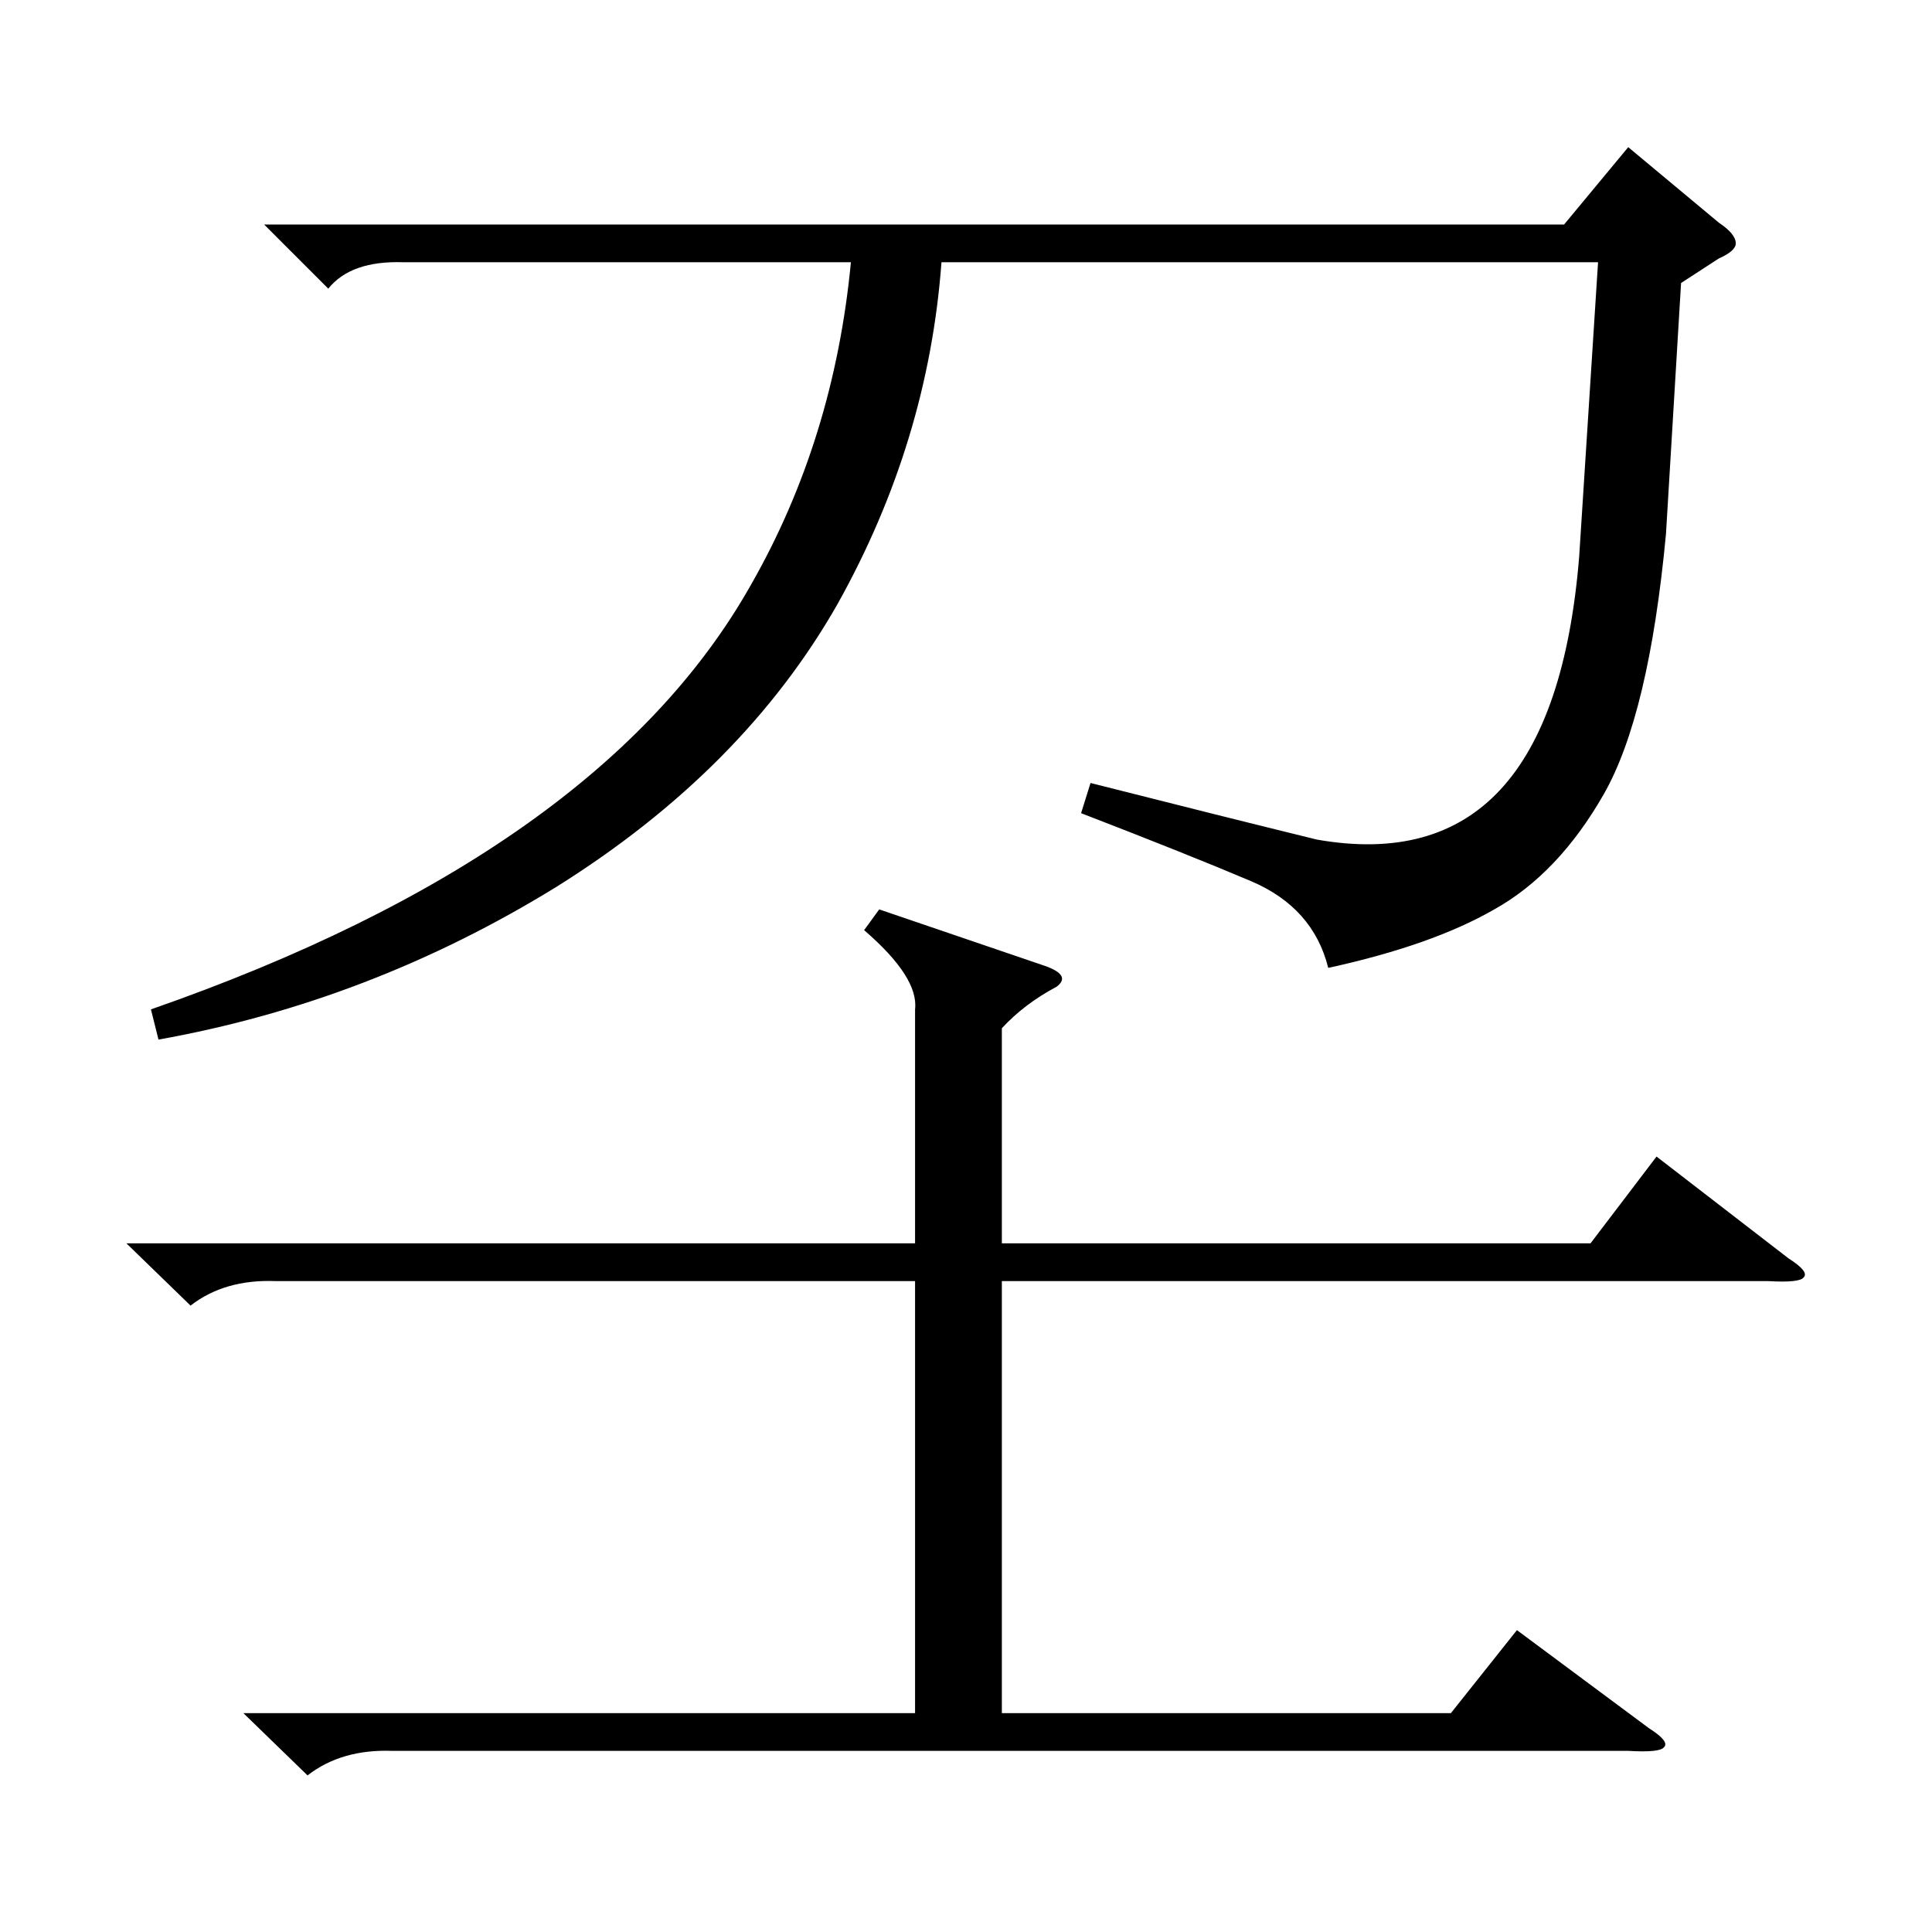 <?xml version="1.0" standalone="no"?>
<!DOCTYPE svg PUBLIC "-//W3C//DTD SVG 1.1//EN" "http://www.w3.org/Graphics/SVG/1.1/DTD/svg11.dtd" >
<svg xmlns="http://www.w3.org/2000/svg" xmlns:xlink="http://www.w3.org/1999/xlink" version="1.1" viewBox="0 -205 1024 1024">
  <g transform="matrix(1 0 0 -1 0 819)">
   <path fill="currentColor"
d="M891 874l-8 -133q-9 -96 -33 -138t-58 -61q-33 -19 -88 -31q-8 32 -41 46t-90 36l5 16q71 -18 120 -30q125 -22 139 150l10 156h-348q-7 -95 -55 -181q-50 -88 -149 -150q-99 -61 -211 -81l-4 16q238 83 318 225q44 77 53 171h-237q-28 1 -40 -14l-34 34h689l34 41
l48 -40q9 -6 9 -11q0 -4 -9 -8zM466 542l88 -30q14 -5 6 -11q-17 -9 -29 -22v-114h312l35 46l70 -54q11 -7 8 -10q-2 -3 -19 -2h-406v-229h238l35 44l70 -52q11 -7 8 -10q-2 -3 -19 -2h-655q-27 1 -45 -13l-34 33h356v229h-339q-27 1 -45 -13l-34 33h418v124q2 17 -27 42z
" />
  </g>

</svg>
